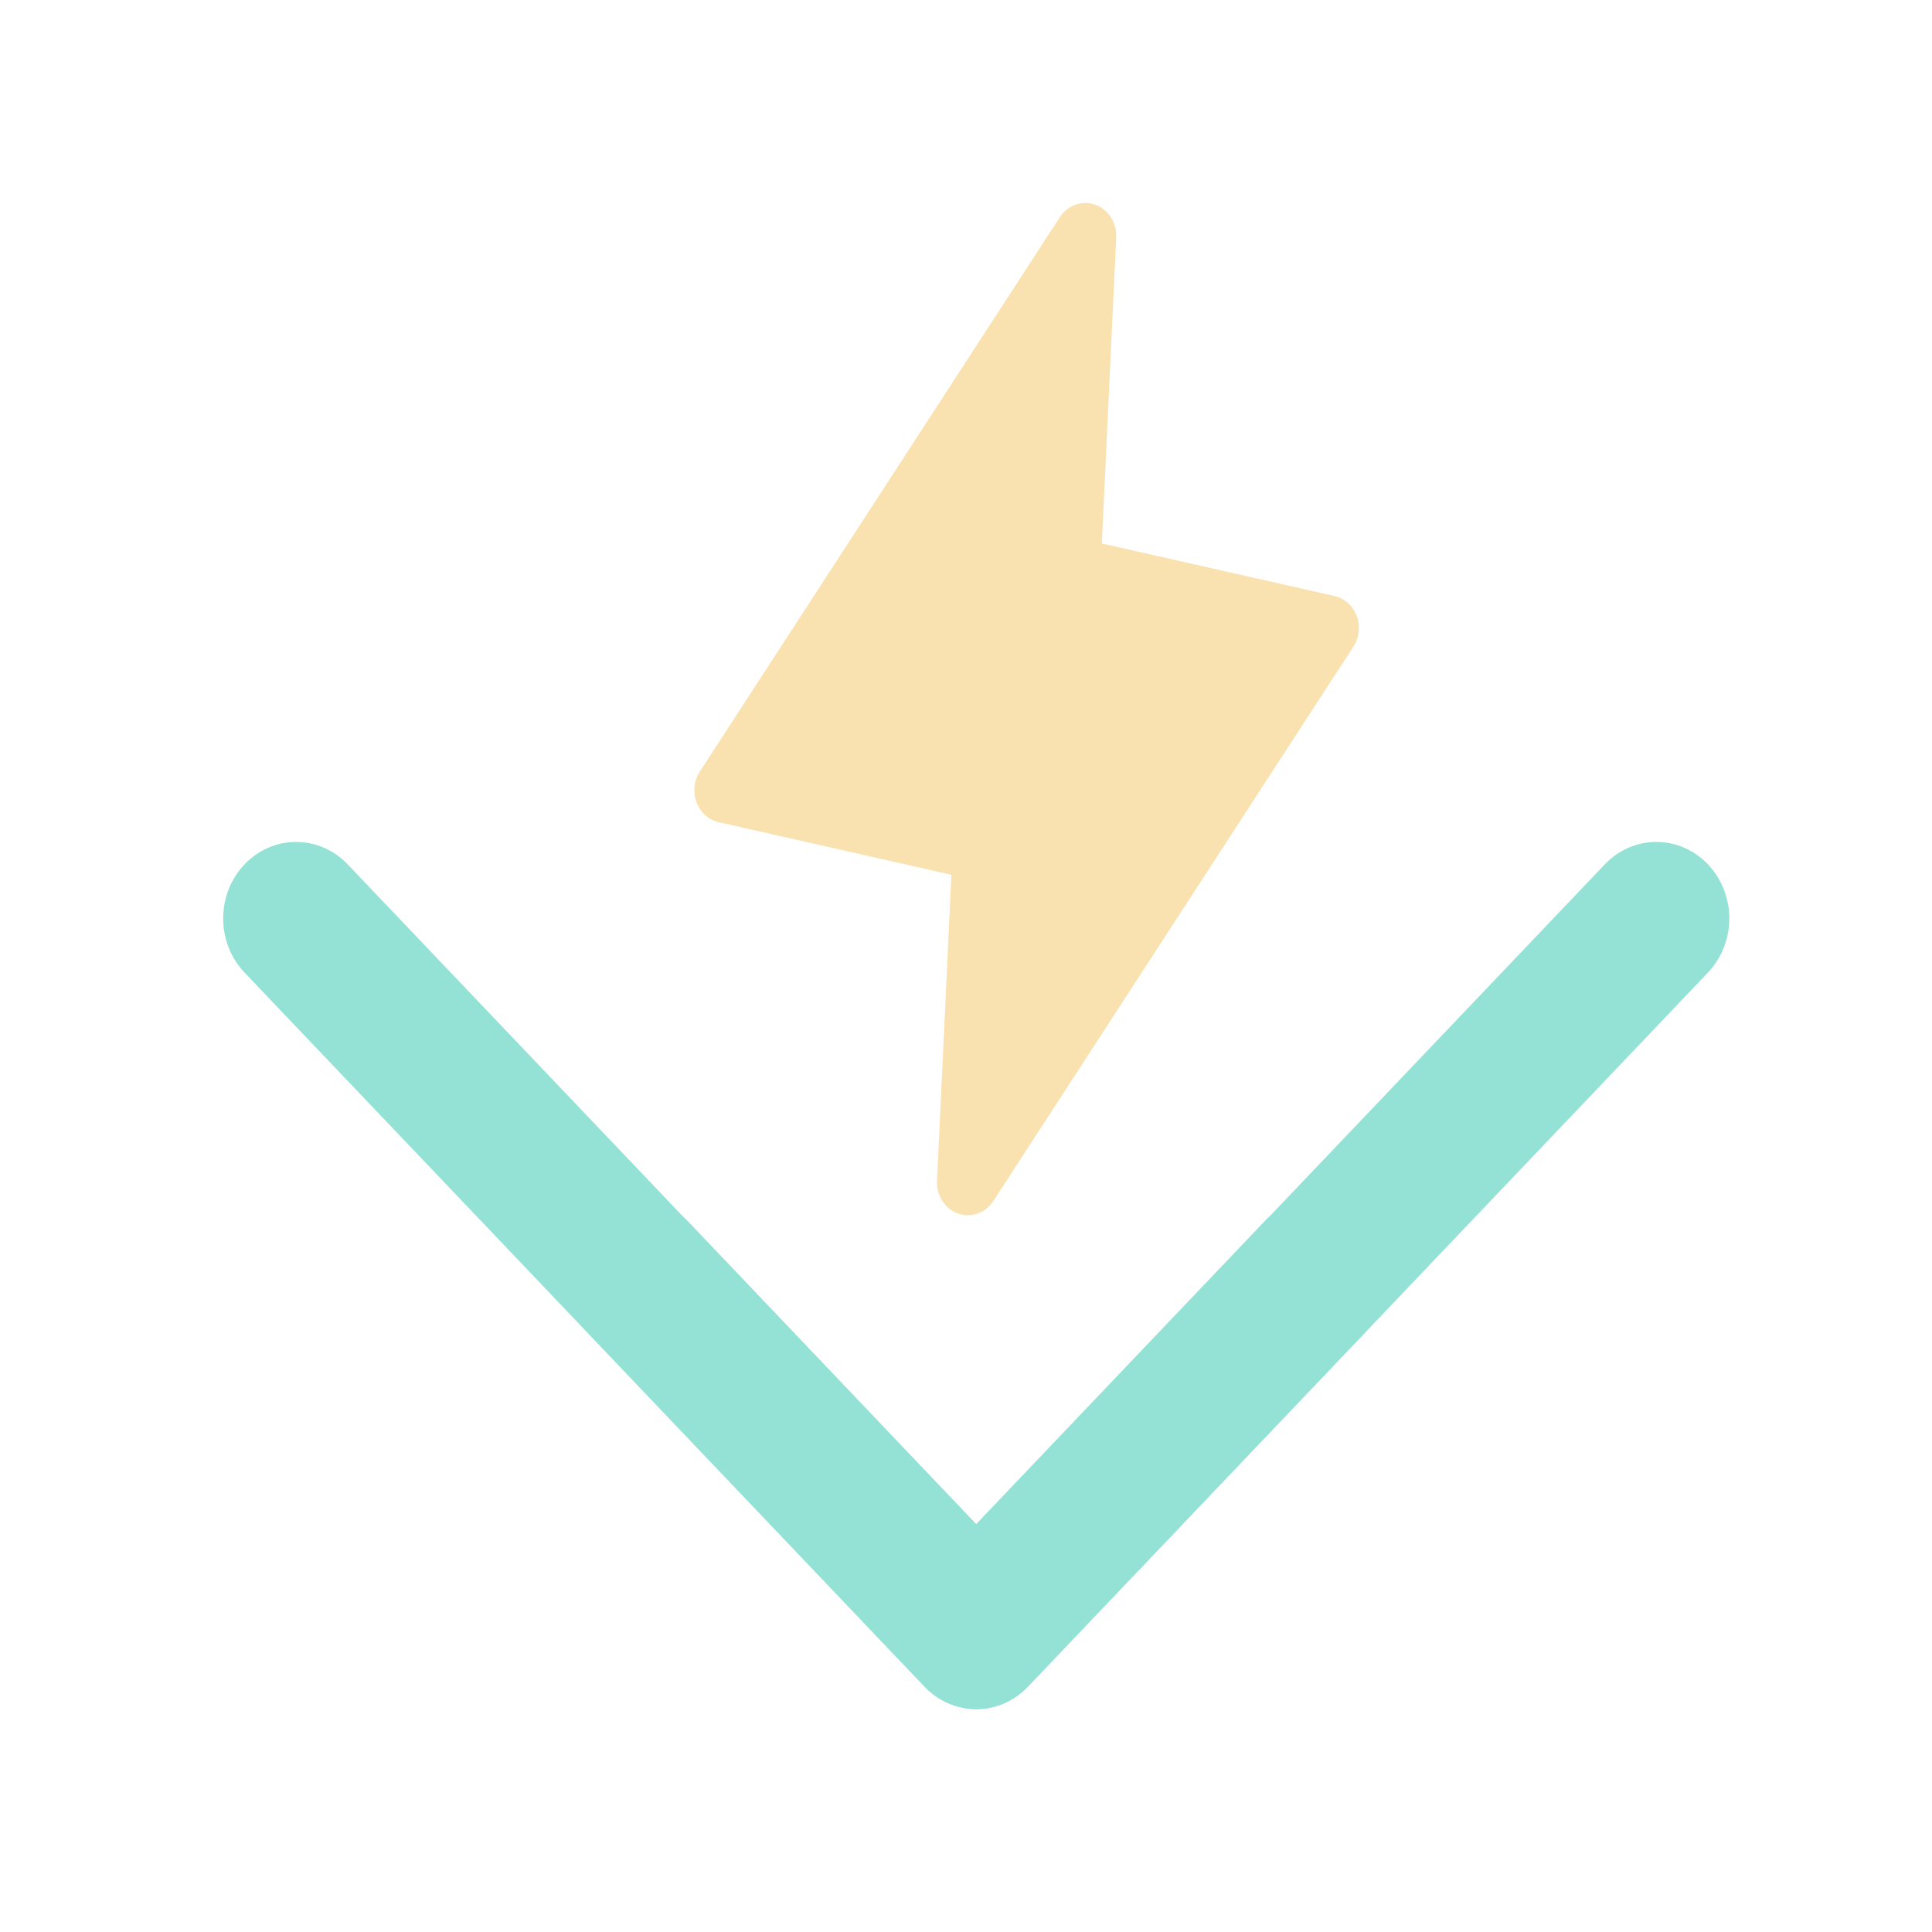 <svg width="33" height="33" viewBox="0 0 33 33" fill="none" xmlns="http://www.w3.org/2000/svg">
<path d="M23.117 11.045L16.967 20.514C16.902 20.614 16.808 20.689 16.699 20.728C16.59 20.767 16.472 20.767 16.363 20.728C16.254 20.689 16.16 20.613 16.096 20.512C16.031 20.412 15.999 20.291 16.005 20.17L16.251 14.942L12.277 14.044C12.193 14.025 12.113 13.984 12.047 13.925C11.981 13.866 11.929 13.79 11.897 13.704C11.865 13.619 11.854 13.526 11.863 13.434C11.873 13.343 11.904 13.255 11.953 13.18L18.103 3.71C18.168 3.61 18.263 3.535 18.372 3.496C18.481 3.458 18.599 3.458 18.708 3.497C18.817 3.536 18.91 3.611 18.975 3.712C19.04 3.812 19.072 3.933 19.066 4.055L18.82 9.283L22.793 10.18C22.878 10.199 22.957 10.24 23.024 10.3C23.09 10.359 23.141 10.435 23.173 10.52C23.206 10.606 23.217 10.698 23.207 10.79C23.198 10.881 23.167 10.969 23.117 11.045Z" fill="#F9E2AF"/>
<path d="M16.672 29.193C16.836 29.193 16.998 29.159 17.149 29.093C17.3 29.028 17.437 28.931 17.553 28.81L23.364 22.708C23.596 22.462 23.727 22.13 23.726 21.784C23.726 21.438 23.595 21.106 23.361 20.861C23.128 20.616 22.812 20.478 22.483 20.478C22.153 20.477 21.837 20.614 21.603 20.858L16.672 26.036L5.931 14.756C5.696 14.514 5.381 14.379 5.052 14.381C4.724 14.382 4.409 14.52 4.177 14.764C3.944 15.008 3.813 15.338 3.812 15.683C3.811 16.028 3.939 16.359 4.17 16.605L15.792 28.81C15.907 28.931 16.044 29.028 16.195 29.093C16.347 29.159 16.509 29.193 16.672 29.193Z" fill="#94E2D5"/>
<path d="M16.677 29.193C16.514 29.193 16.352 29.159 16.201 29.093C16.05 29.028 15.912 28.931 15.797 28.81L9.986 22.708C9.753 22.462 9.623 22.13 9.624 21.784C9.624 21.438 9.755 21.106 9.988 20.861C10.221 20.616 10.537 20.478 10.867 20.478C11.197 20.477 11.513 20.614 11.747 20.858L16.677 26.036L27.419 14.756C27.653 14.514 27.969 14.379 28.297 14.381C28.626 14.382 28.941 14.52 29.173 14.764C29.405 15.008 29.536 15.338 29.538 15.683C29.539 16.028 29.41 16.359 29.18 16.605L17.558 28.81C17.442 28.931 17.305 29.028 17.154 29.093C17.003 29.159 16.841 29.193 16.677 29.193Z" fill="#94E2D5"/>
</svg>
